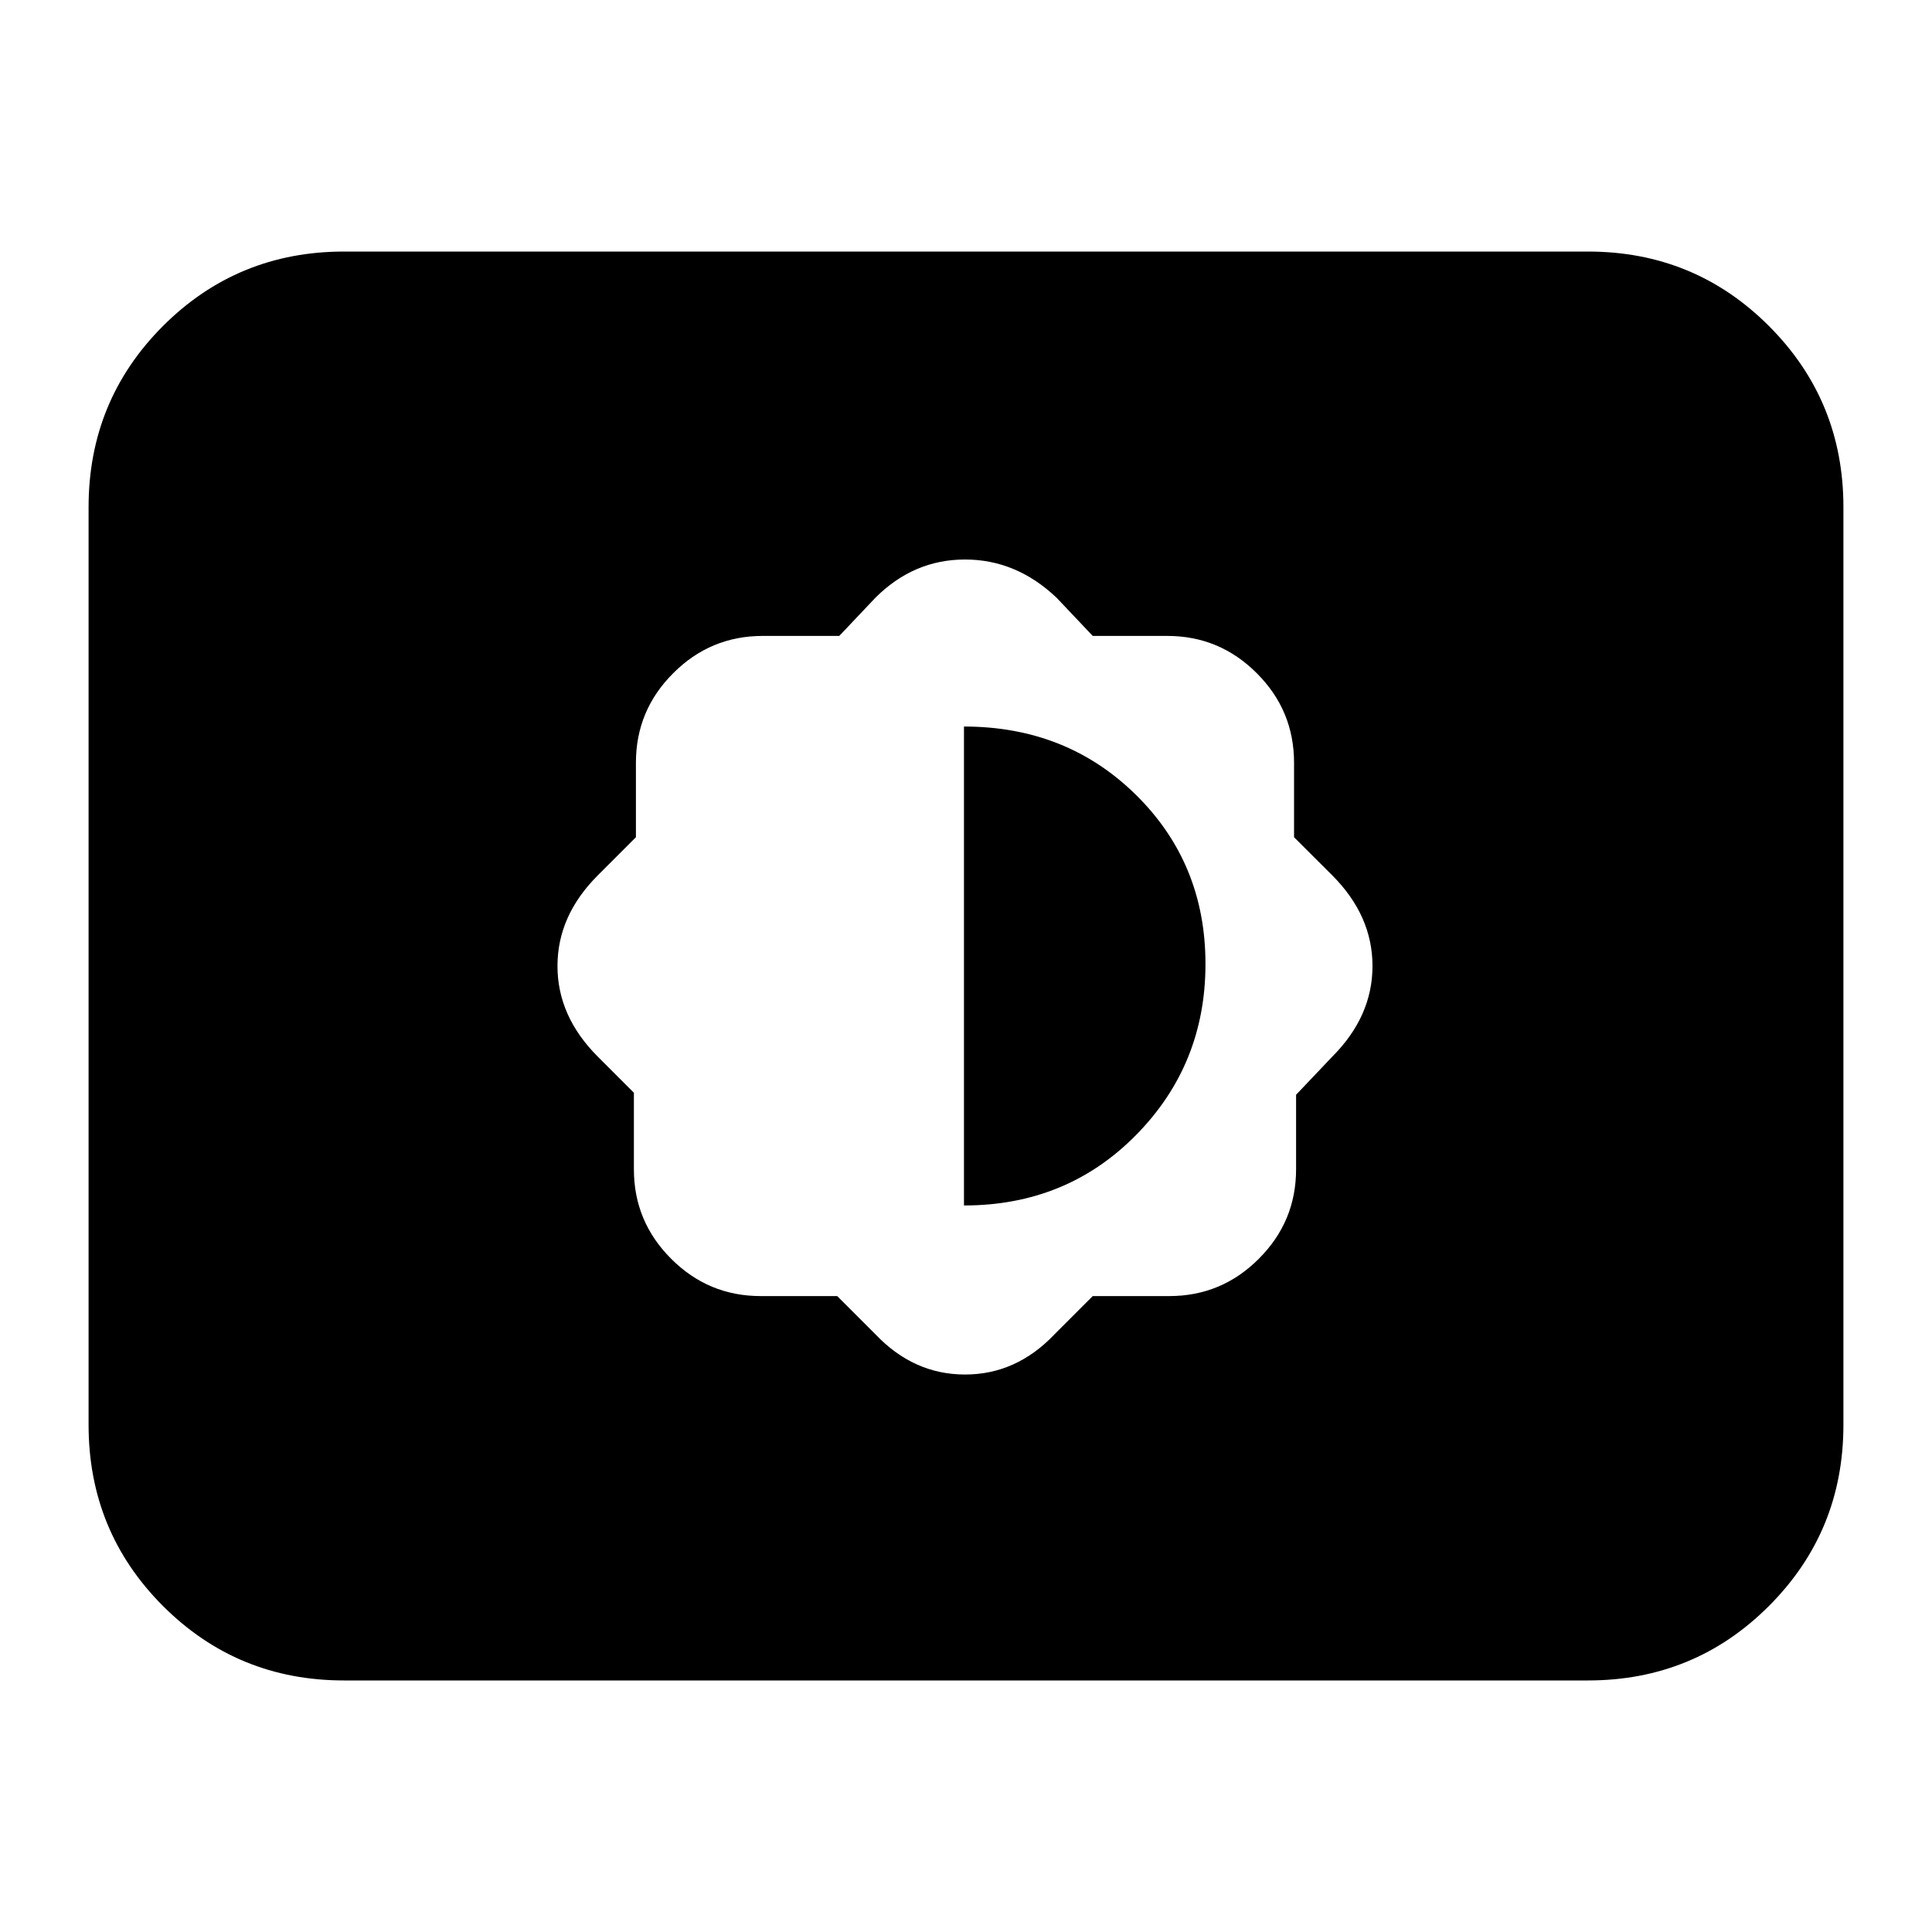 <svg xmlns="http://www.w3.org/2000/svg" height="20" width="20"><path d="M8.667 13.417 9.062 13.812Q9.458 14.229 9.99 14.229Q10.521 14.229 10.917 13.812L11.312 13.417H12.104Q12.646 13.417 13.031 13.031Q13.417 12.646 13.417 12.104V11.333L13.792 10.938Q14.208 10.521 14.208 10Q14.208 9.479 13.792 9.062L13.396 8.667V7.896Q13.396 7.354 13.01 6.969Q12.625 6.583 12.083 6.583H11.312L10.938 6.188Q10.521 5.792 9.99 5.792Q9.458 5.792 9.062 6.188L8.688 6.583H7.896Q7.354 6.583 6.969 6.969Q6.583 7.354 6.583 7.896V8.667L6.188 9.062Q5.771 9.479 5.771 10Q5.771 10.521 6.188 10.938L6.562 11.312V12.104Q6.562 12.646 6.948 13.031Q7.333 13.417 7.875 13.417ZM9.979 12.479V7.521Q11.042 7.521 11.76 8.229Q12.479 8.938 12.479 9.979Q12.479 11.021 11.76 11.75Q11.042 12.479 9.979 12.479ZM3.562 17.396Q2.458 17.396 1.687 16.625Q0.917 15.854 0.917 14.75V5.25Q0.917 4.146 1.687 3.375Q2.458 2.604 3.562 2.604H16.438Q17.542 2.604 18.312 3.375Q19.083 4.146 19.083 5.25V14.75Q19.083 15.854 18.312 16.625Q17.542 17.396 16.438 17.396Z"/></svg>